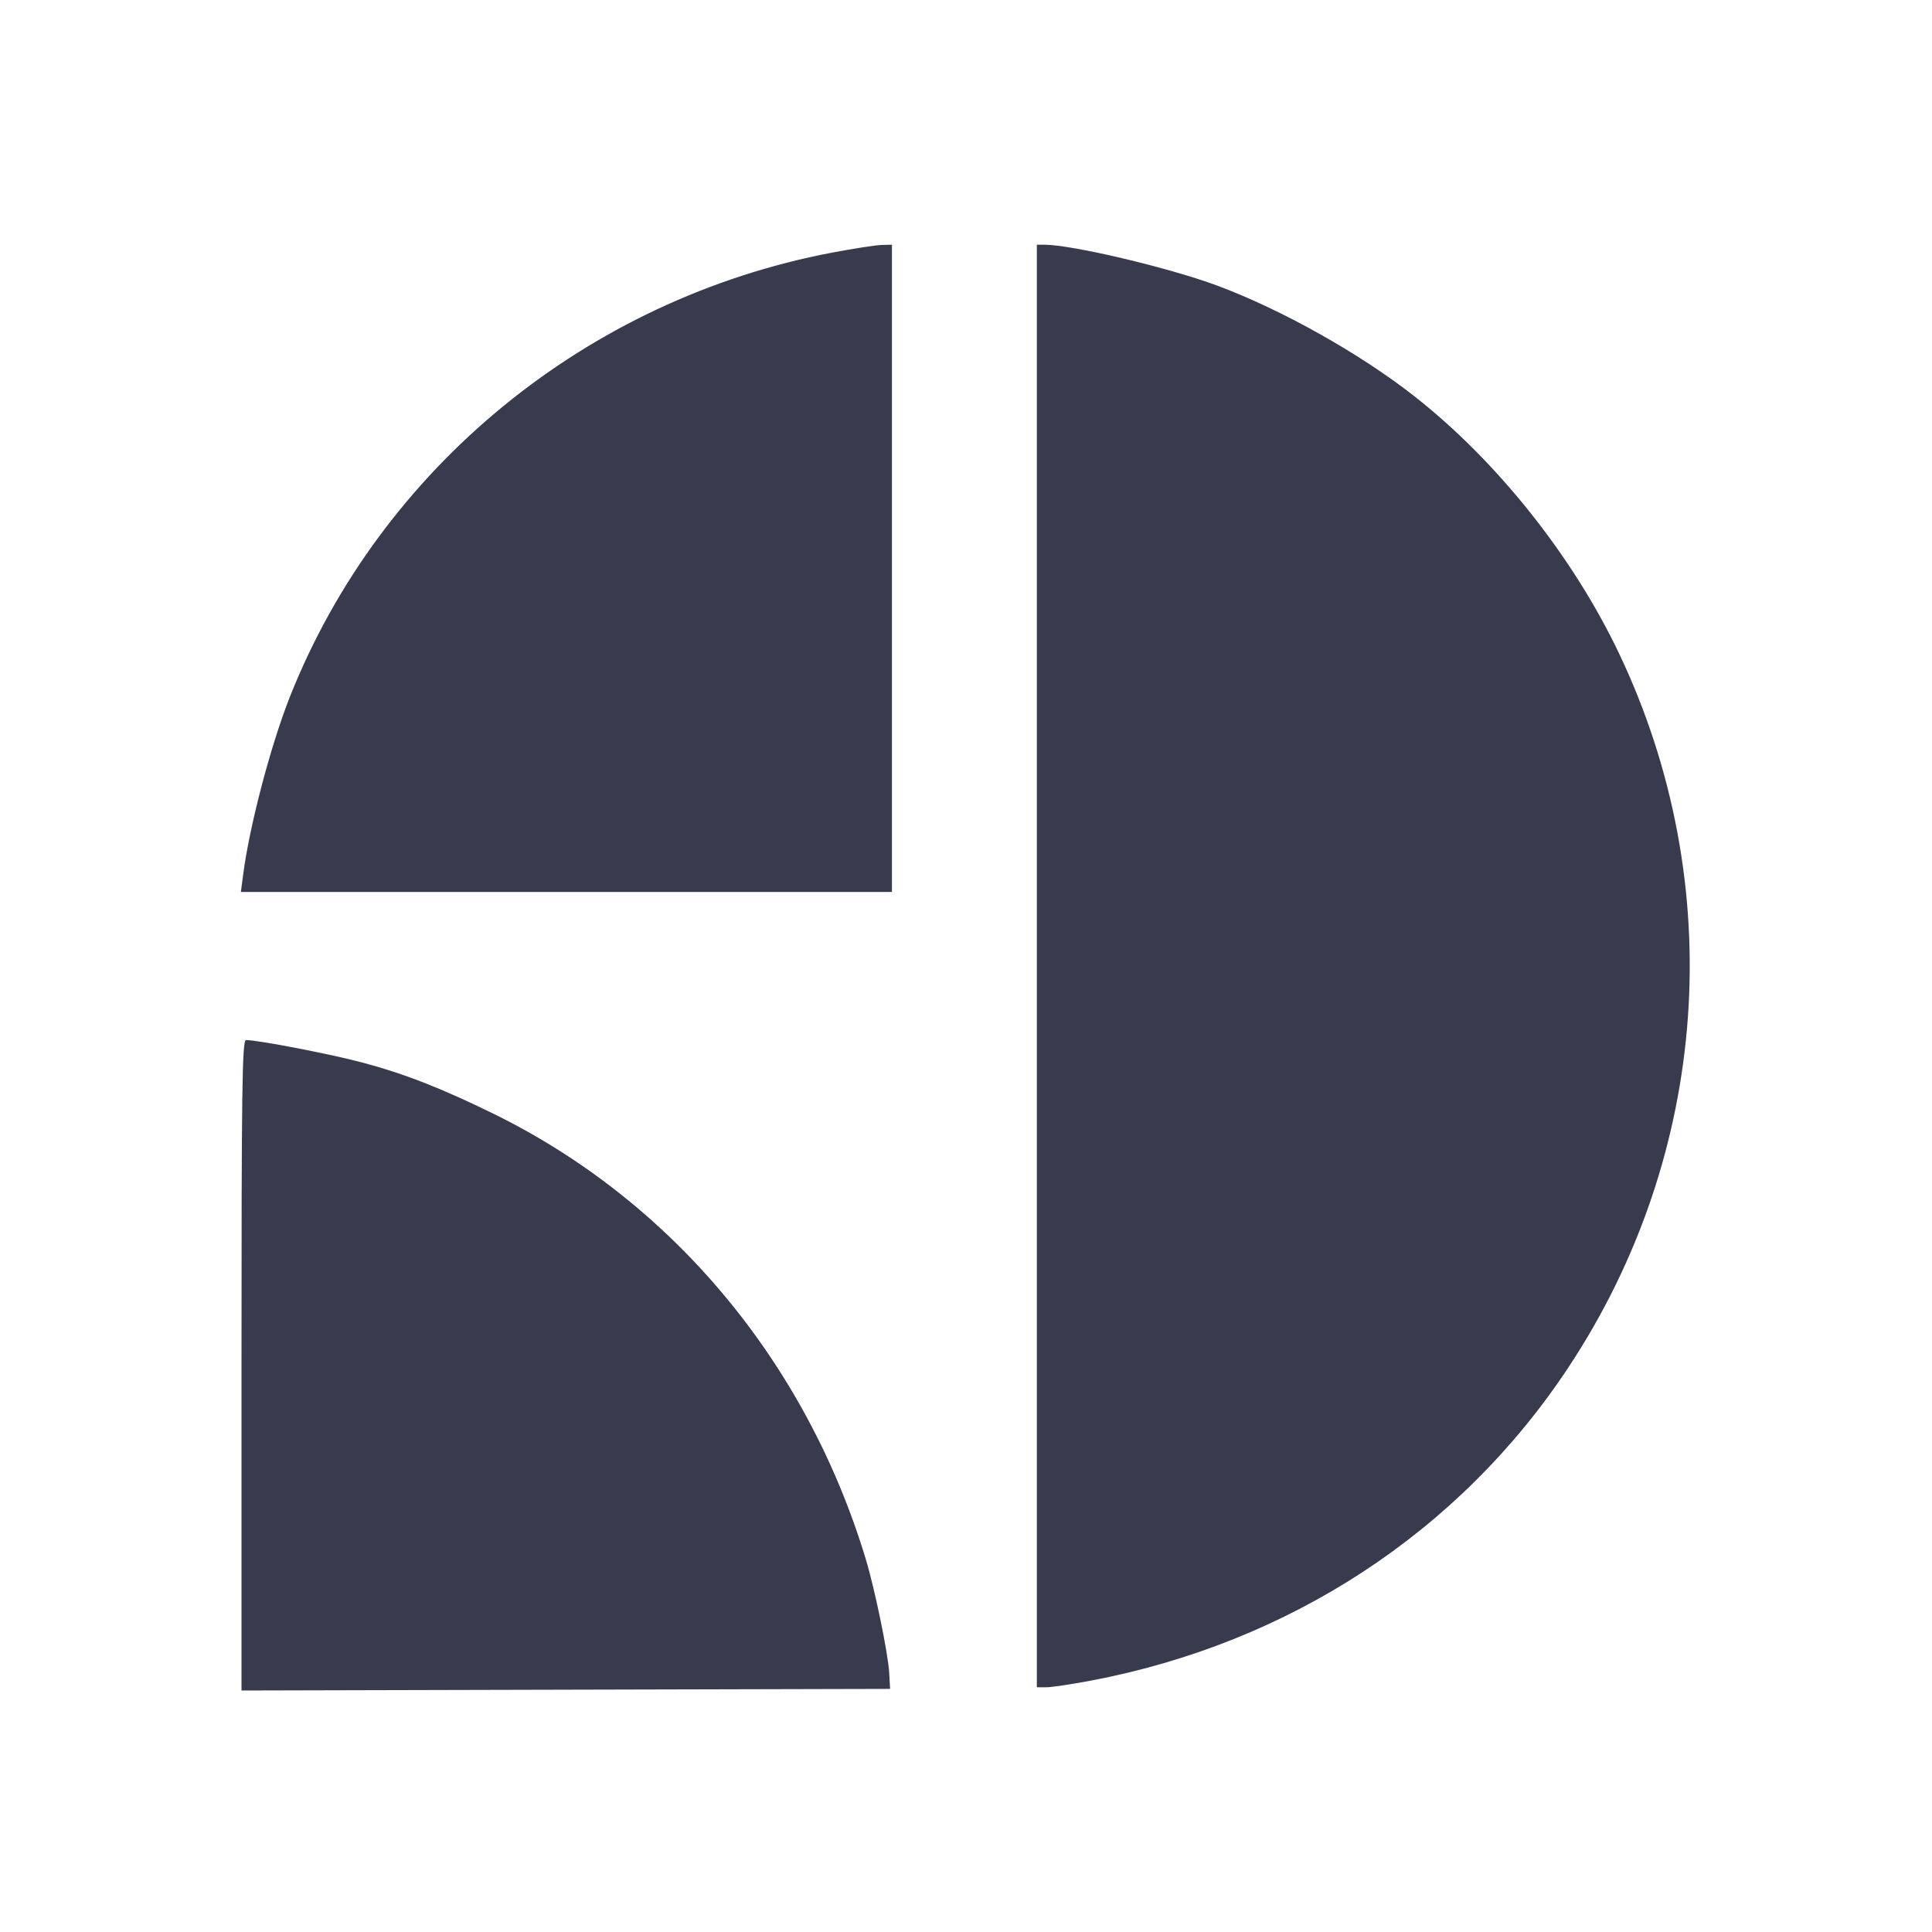 <svg width="24" height="24" viewBox="0 0 24 24" fill="none" xmlns="http://www.w3.org/2000/svg"><path d="M10.337 3.138 C 7.290 3.717,4.731 5.812,3.603 8.651 C 3.362 9.259,3.098 10.264,3.020 10.870 L 2.992 11.080 7.036 11.080 L 11.080 11.080 11.080 7.060 L 11.080 3.040 10.950 3.043 C 10.878 3.045,10.603 3.088,10.337 3.138 M12.880 12.000 L 12.880 20.960 12.998 20.960 C 13.063 20.960,13.310 20.923,13.548 20.878 C 16.020 20.411,18.130 19.029,19.479 16.993 C 21.240 14.337,21.478 10.983,20.110 8.112 C 19.536 6.908,18.594 5.725,17.567 4.920 C 16.893 4.391,15.918 3.844,15.118 3.547 C 14.522 3.325,13.316 3.040,12.975 3.040 L 12.880 3.040 12.880 12.000 M3.000 16.960 L 3.000 21.000 7.029 20.990 L 11.057 20.980 11.046 20.780 C 11.032 20.538,10.867 19.738,10.755 19.368 C 10.015 16.922,8.351 14.928,6.140 13.840 C 5.490 13.521,5.024 13.338,4.500 13.199 C 4.109 13.094,3.205 12.920,3.056 12.920 C 3.008 12.920,3.000 13.523,3.000 16.960 " fill="#373B4D" stroke="none" fill-rule="evenodd"></path></svg>